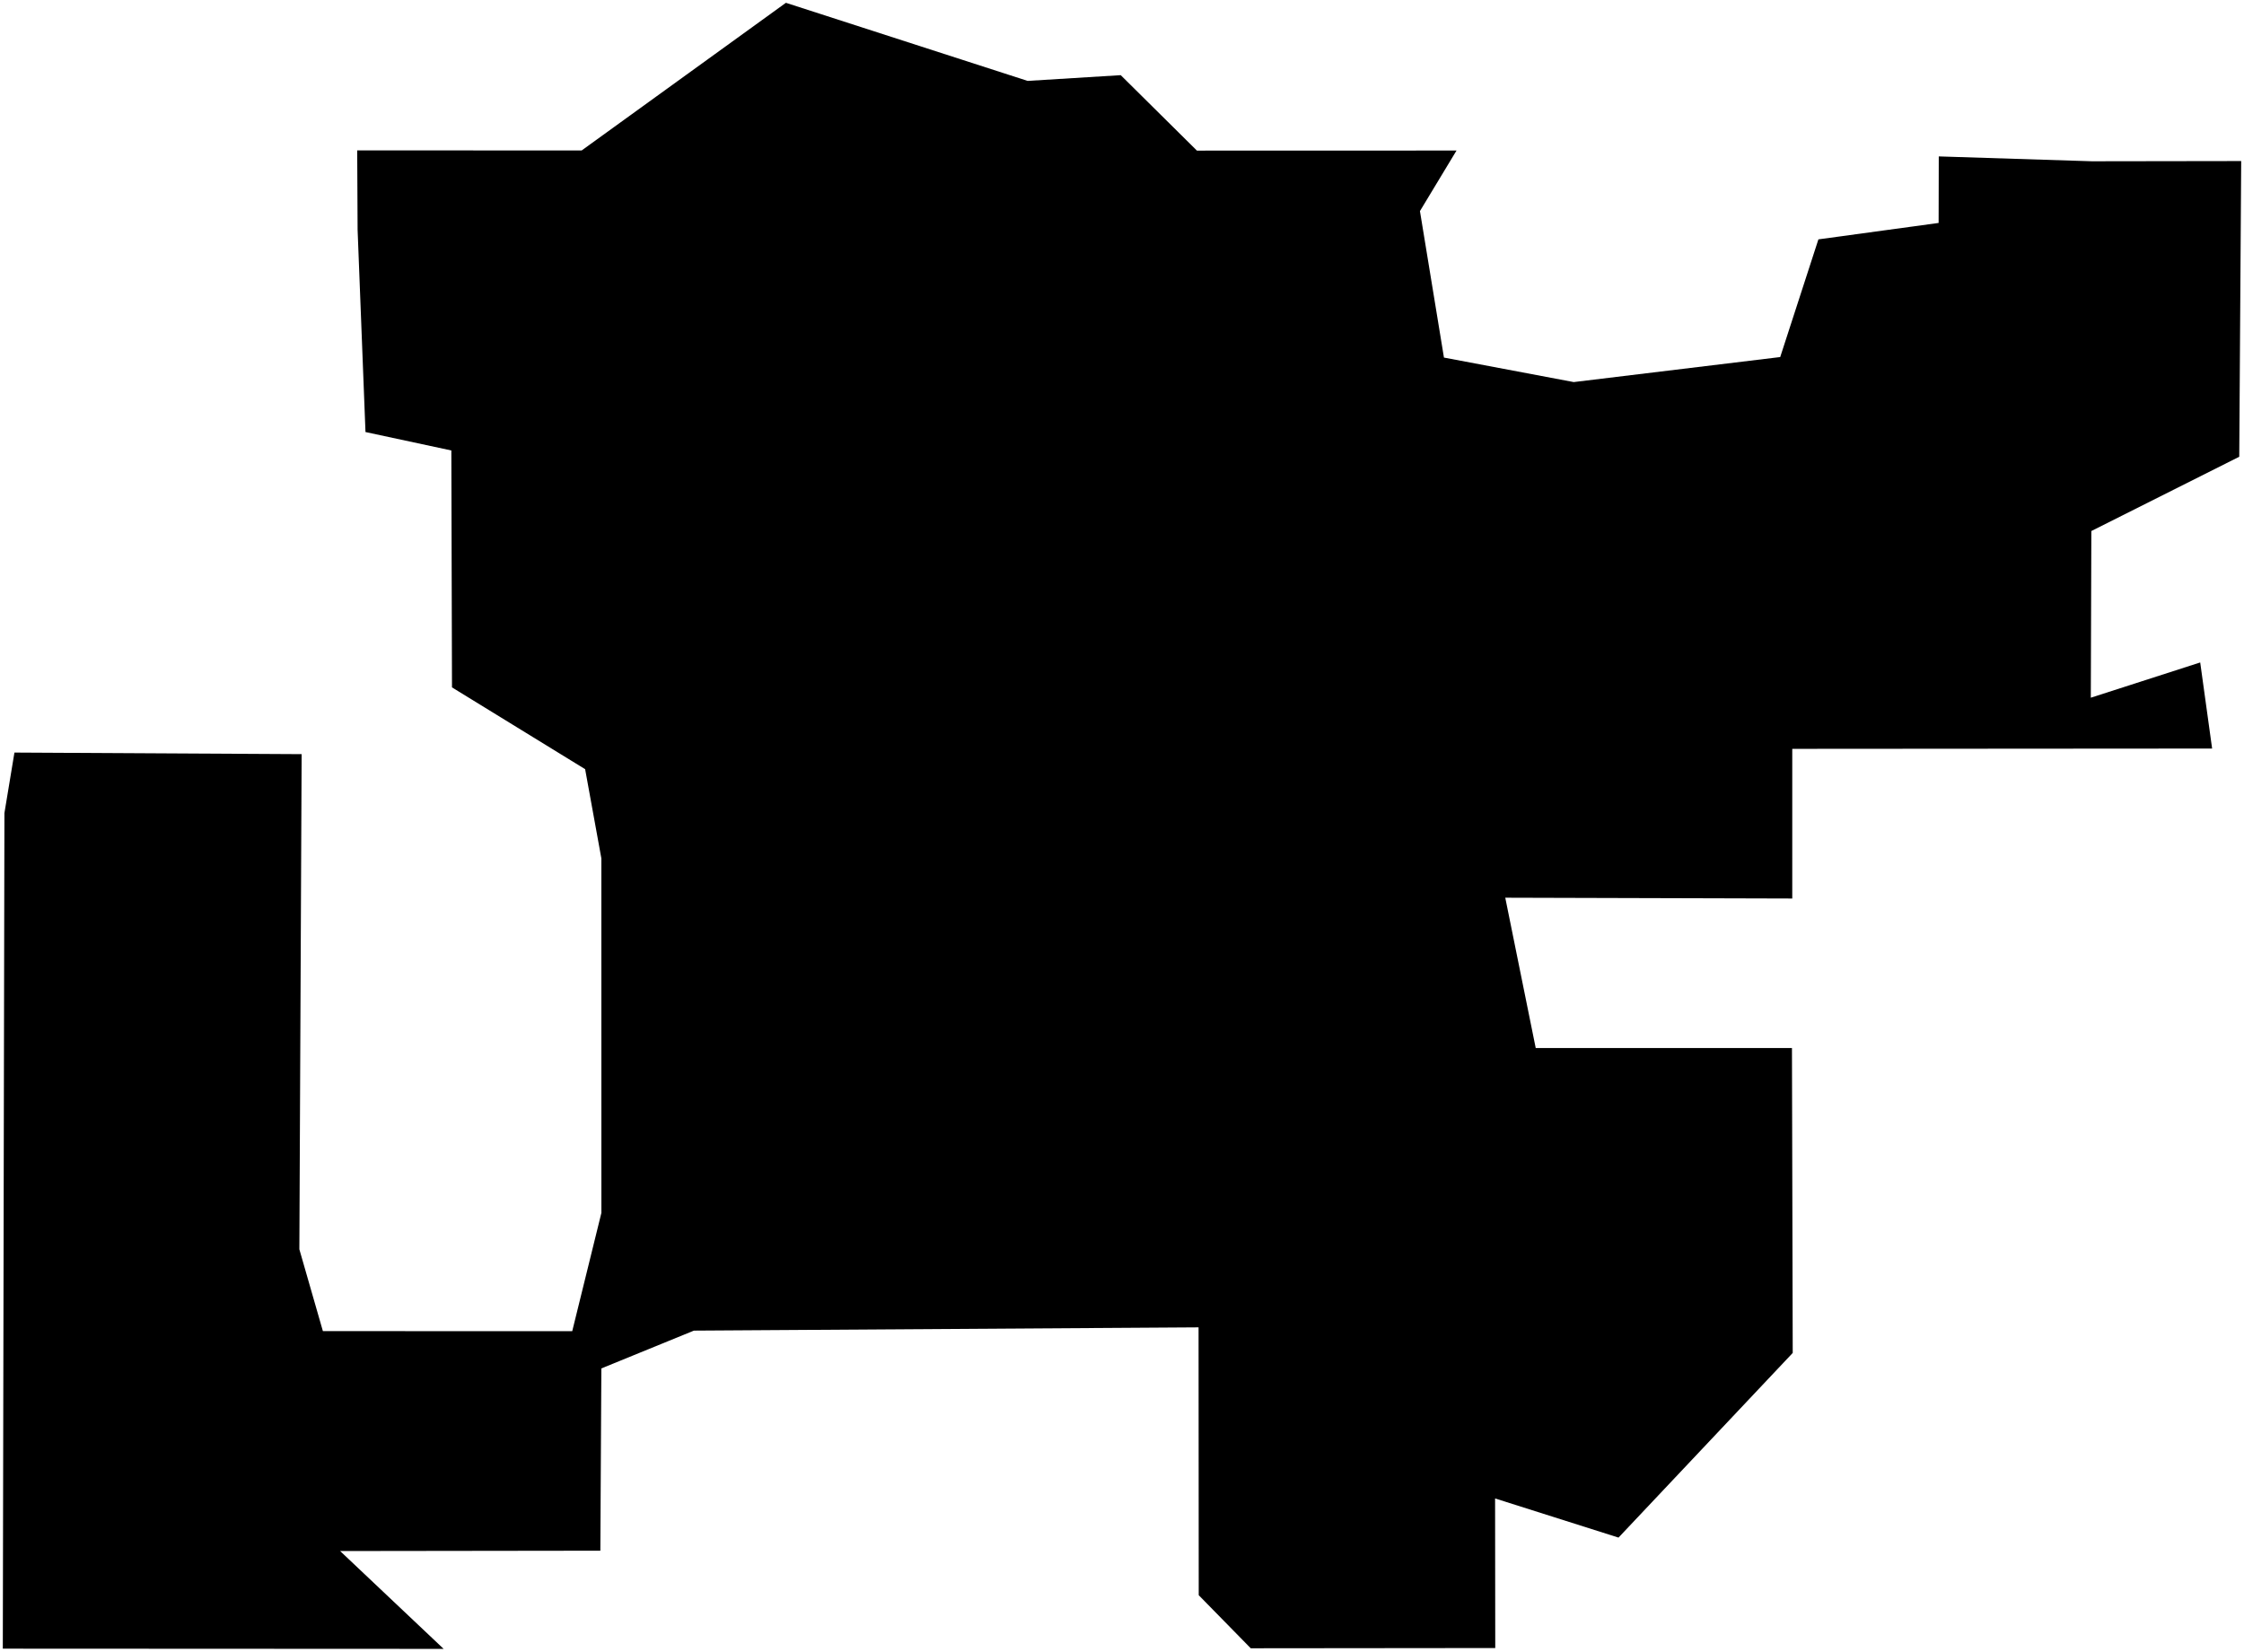 <?xml version="1.0"?>
<svg xmlns="http://www.w3.org/2000/svg" version="1.2" baseProfile="tiny" width="800" height="589" viewBox="0 0 800 589" stroke-linecap="round" stroke-linejoin="round">
<g id="CityBoundaries">
<path d="M 399.547 26.802 426.71 53.708 519.26 53.681 506.22 75.277 514.777 127.515 561.044 136.251 634.655 127.329 648.274 85.36 691.129 79.505 691.183 55.777 745.751 57.511 799 57.433 798.308 162.884 745.577 189.369 745.389 248.807 784.386 236.237 788.636 266.941 638.953 267.046 638.954 320.42 536.636 320.132 547.494 373.739 638.845 373.748 639.118 482.468 577.007 548.323 533.008 534.362 533.066 587.705 445.901 587.791 427.352 568.863 427.295 473.348 247.387 474.513 214.387 487.994 214.027 552.996 121.257 553.117 158.162 588.008 1 587.933 1.576 289.95 5.148 268.372 107.536 268.938 106.724 445.514 115.112 474.69 204.003 474.716 214.403 432.516 214.39 306.104 208.603 274.294 161.138 245.13 160.905 160.639 130.297 154.07 127.487 81.973 127.345 53.638 207.377 53.647 280.18 1 366.352 28.85 399.547 26.802 Z"/>
</g>
</svg>